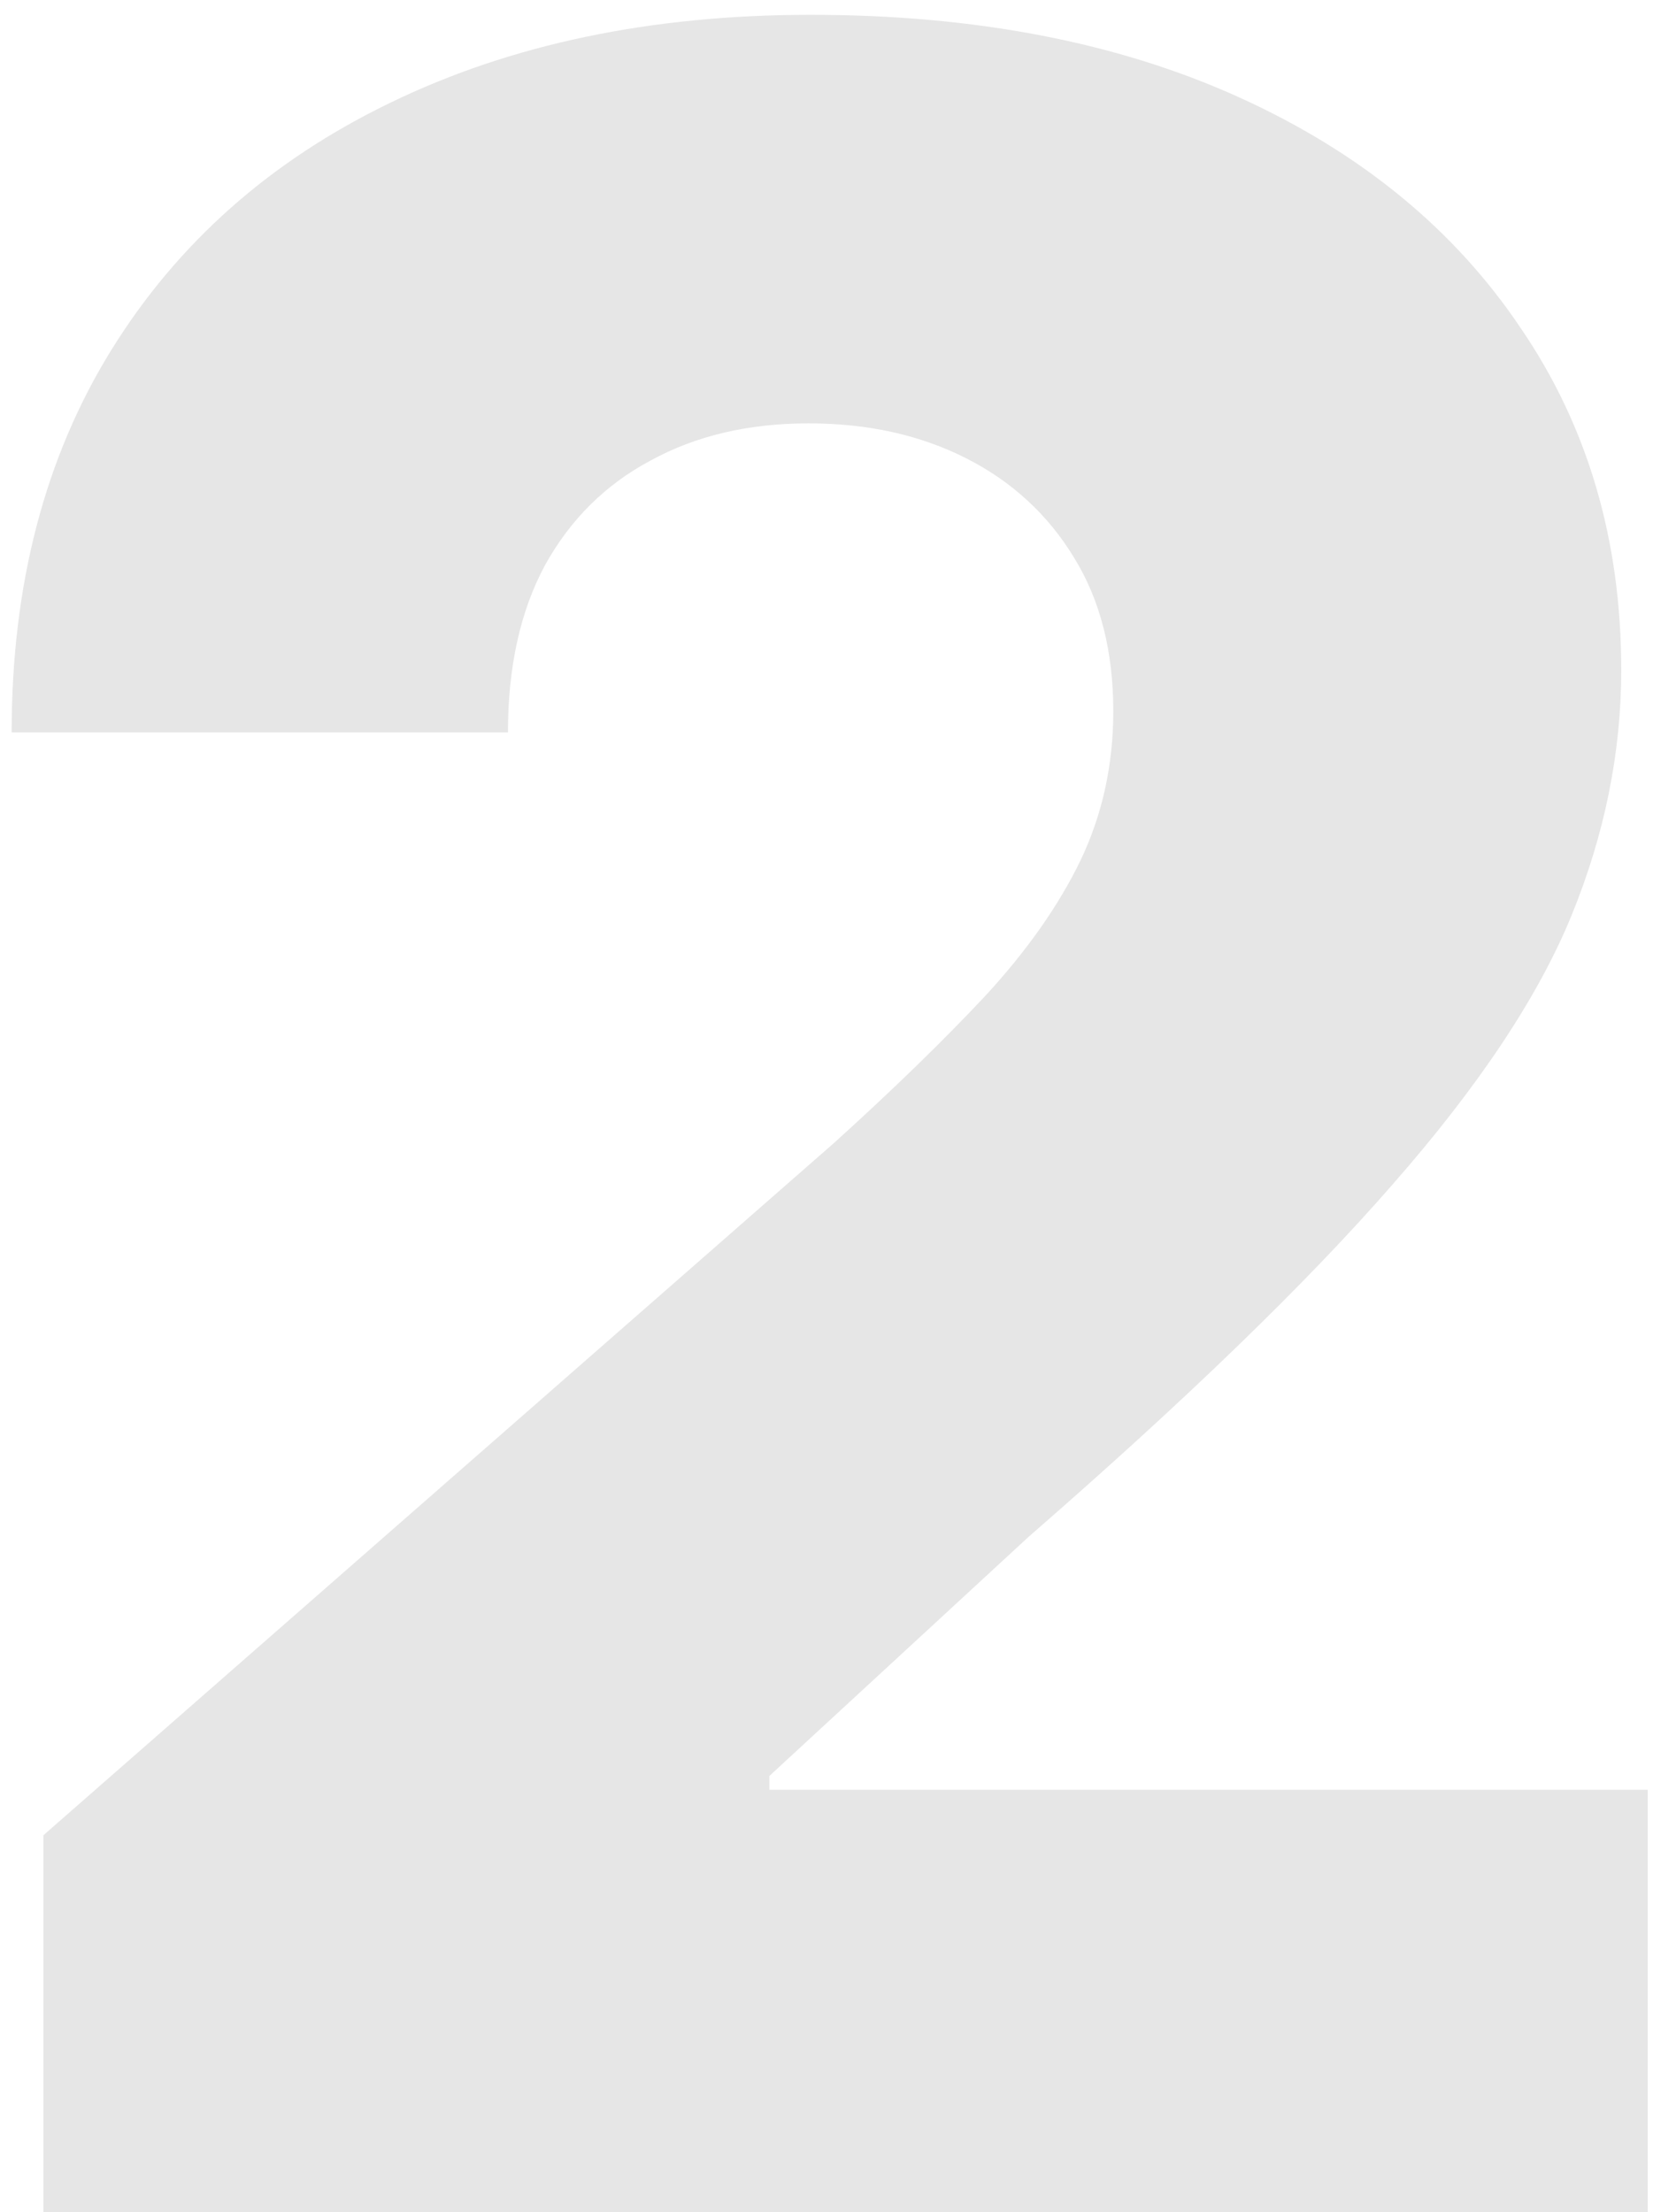 <svg width="71" height="95" viewBox="0 0 71 95" fill="none" xmlns="http://www.w3.org/2000/svg">
<path d="M1.864 95V78.818L35.818 49.091C38.364 46.788 40.53 44.682 42.318 42.773C44.106 40.833 45.47 38.894 46.409 36.955C47.349 34.985 47.818 32.849 47.818 30.546C47.818 27.97 47.258 25.773 46.136 23.954C45.015 22.106 43.47 20.682 41.5 19.682C39.53 18.682 37.273 18.182 34.727 18.182C32.151 18.182 29.894 18.712 27.954 19.773C26.015 20.803 24.5 22.303 23.409 24.273C22.349 26.242 21.818 28.636 21.818 31.454H0.5C0.5 25.121 1.924 19.651 4.773 15.046C7.621 10.439 11.621 6.894 16.773 4.409C21.954 1.894 27.97 0.636 34.818 0.636C41.879 0.636 48.015 1.818 53.227 4.182C58.439 6.545 62.47 9.848 65.318 14.091C68.197 18.303 69.636 23.197 69.636 28.773C69.636 32.318 68.924 35.833 67.5 39.318C66.076 42.803 63.515 46.651 59.818 50.864C56.151 55.076 50.939 60.121 44.182 66L33.045 76.273V76.864H70.773V95H1.864Z" fill="black" fill-opacity="0.1"/>
</svg>
